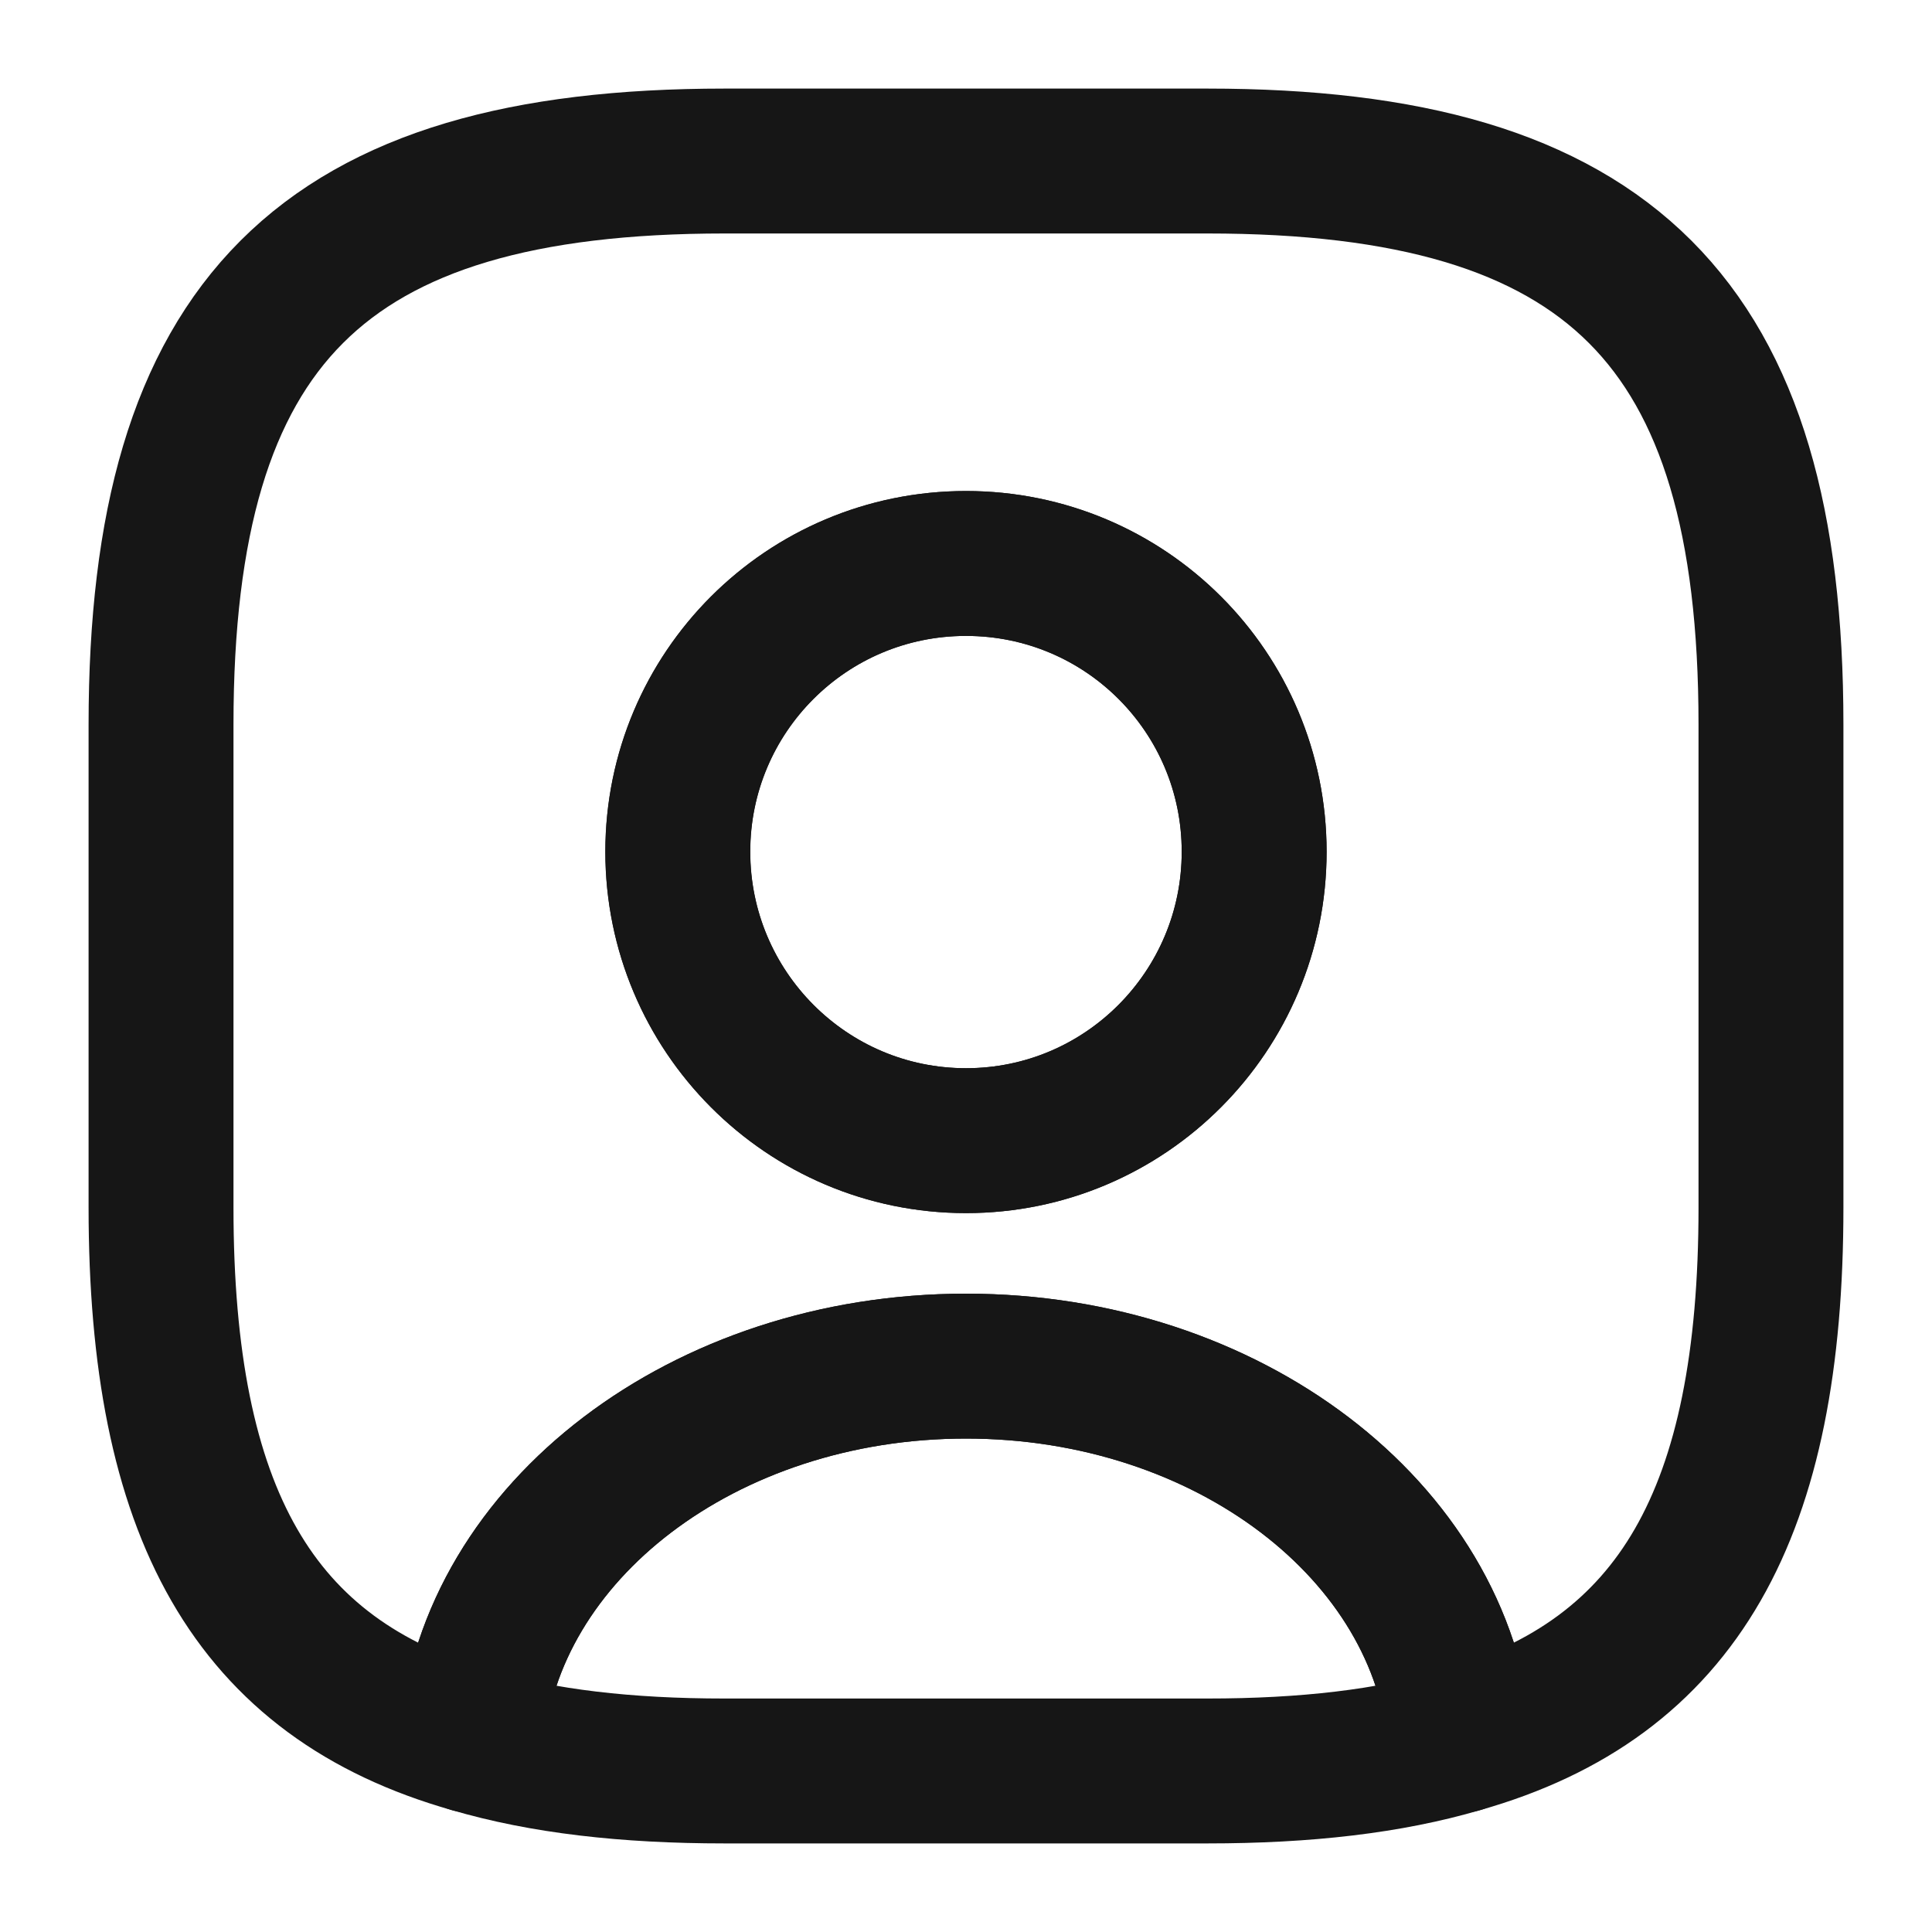 <svg width="20" height="20" viewBox="0 0 20 20" fill="none" xmlns="http://www.w3.org/2000/svg">
<path d="M15.117 18.017C14.383 18.233 13.517 18.333 12.5 18.333H7.5C6.483 18.333 5.617 18.233 4.883 18.017C5.067 15.85 7.292 14.142 10 14.142C12.708 14.142 14.933 15.85 15.117 18.017Z" stroke="#161616" stroke-width="1.5" stroke-linecap="round" stroke-linejoin="round"/>
<path d="M12.5 1.667H7.5C3.333 1.667 1.667 3.333 1.667 7.5V12.5C1.667 15.65 2.616 17.375 4.883 18.017C5.066 15.85 7.292 14.142 10 14.142C12.708 14.142 14.933 15.85 15.117 18.017C17.383 17.375 18.333 15.65 18.333 12.5V7.5C18.333 3.333 16.666 1.667 12.5 1.667ZM10 11.808C8.35 11.808 7.016 10.467 7.016 8.817C7.016 7.167 8.35 5.833 10 5.833C11.65 5.833 12.983 7.167 12.983 8.817C12.983 10.467 11.65 11.808 10 11.808Z" stroke="#161616" stroke-width="1.5" stroke-linecap="round" stroke-linejoin="round"/>
<path d="M12.983 8.817C12.983 10.467 11.65 11.808 10 11.808C8.35 11.808 7.017 10.467 7.017 8.817C7.017 7.167 8.35 5.833 10 5.833C11.65 5.833 12.983 7.167 12.983 8.817Z" stroke="#161616" stroke-width="1.5" stroke-linecap="round" stroke-linejoin="round"/>
</svg>
